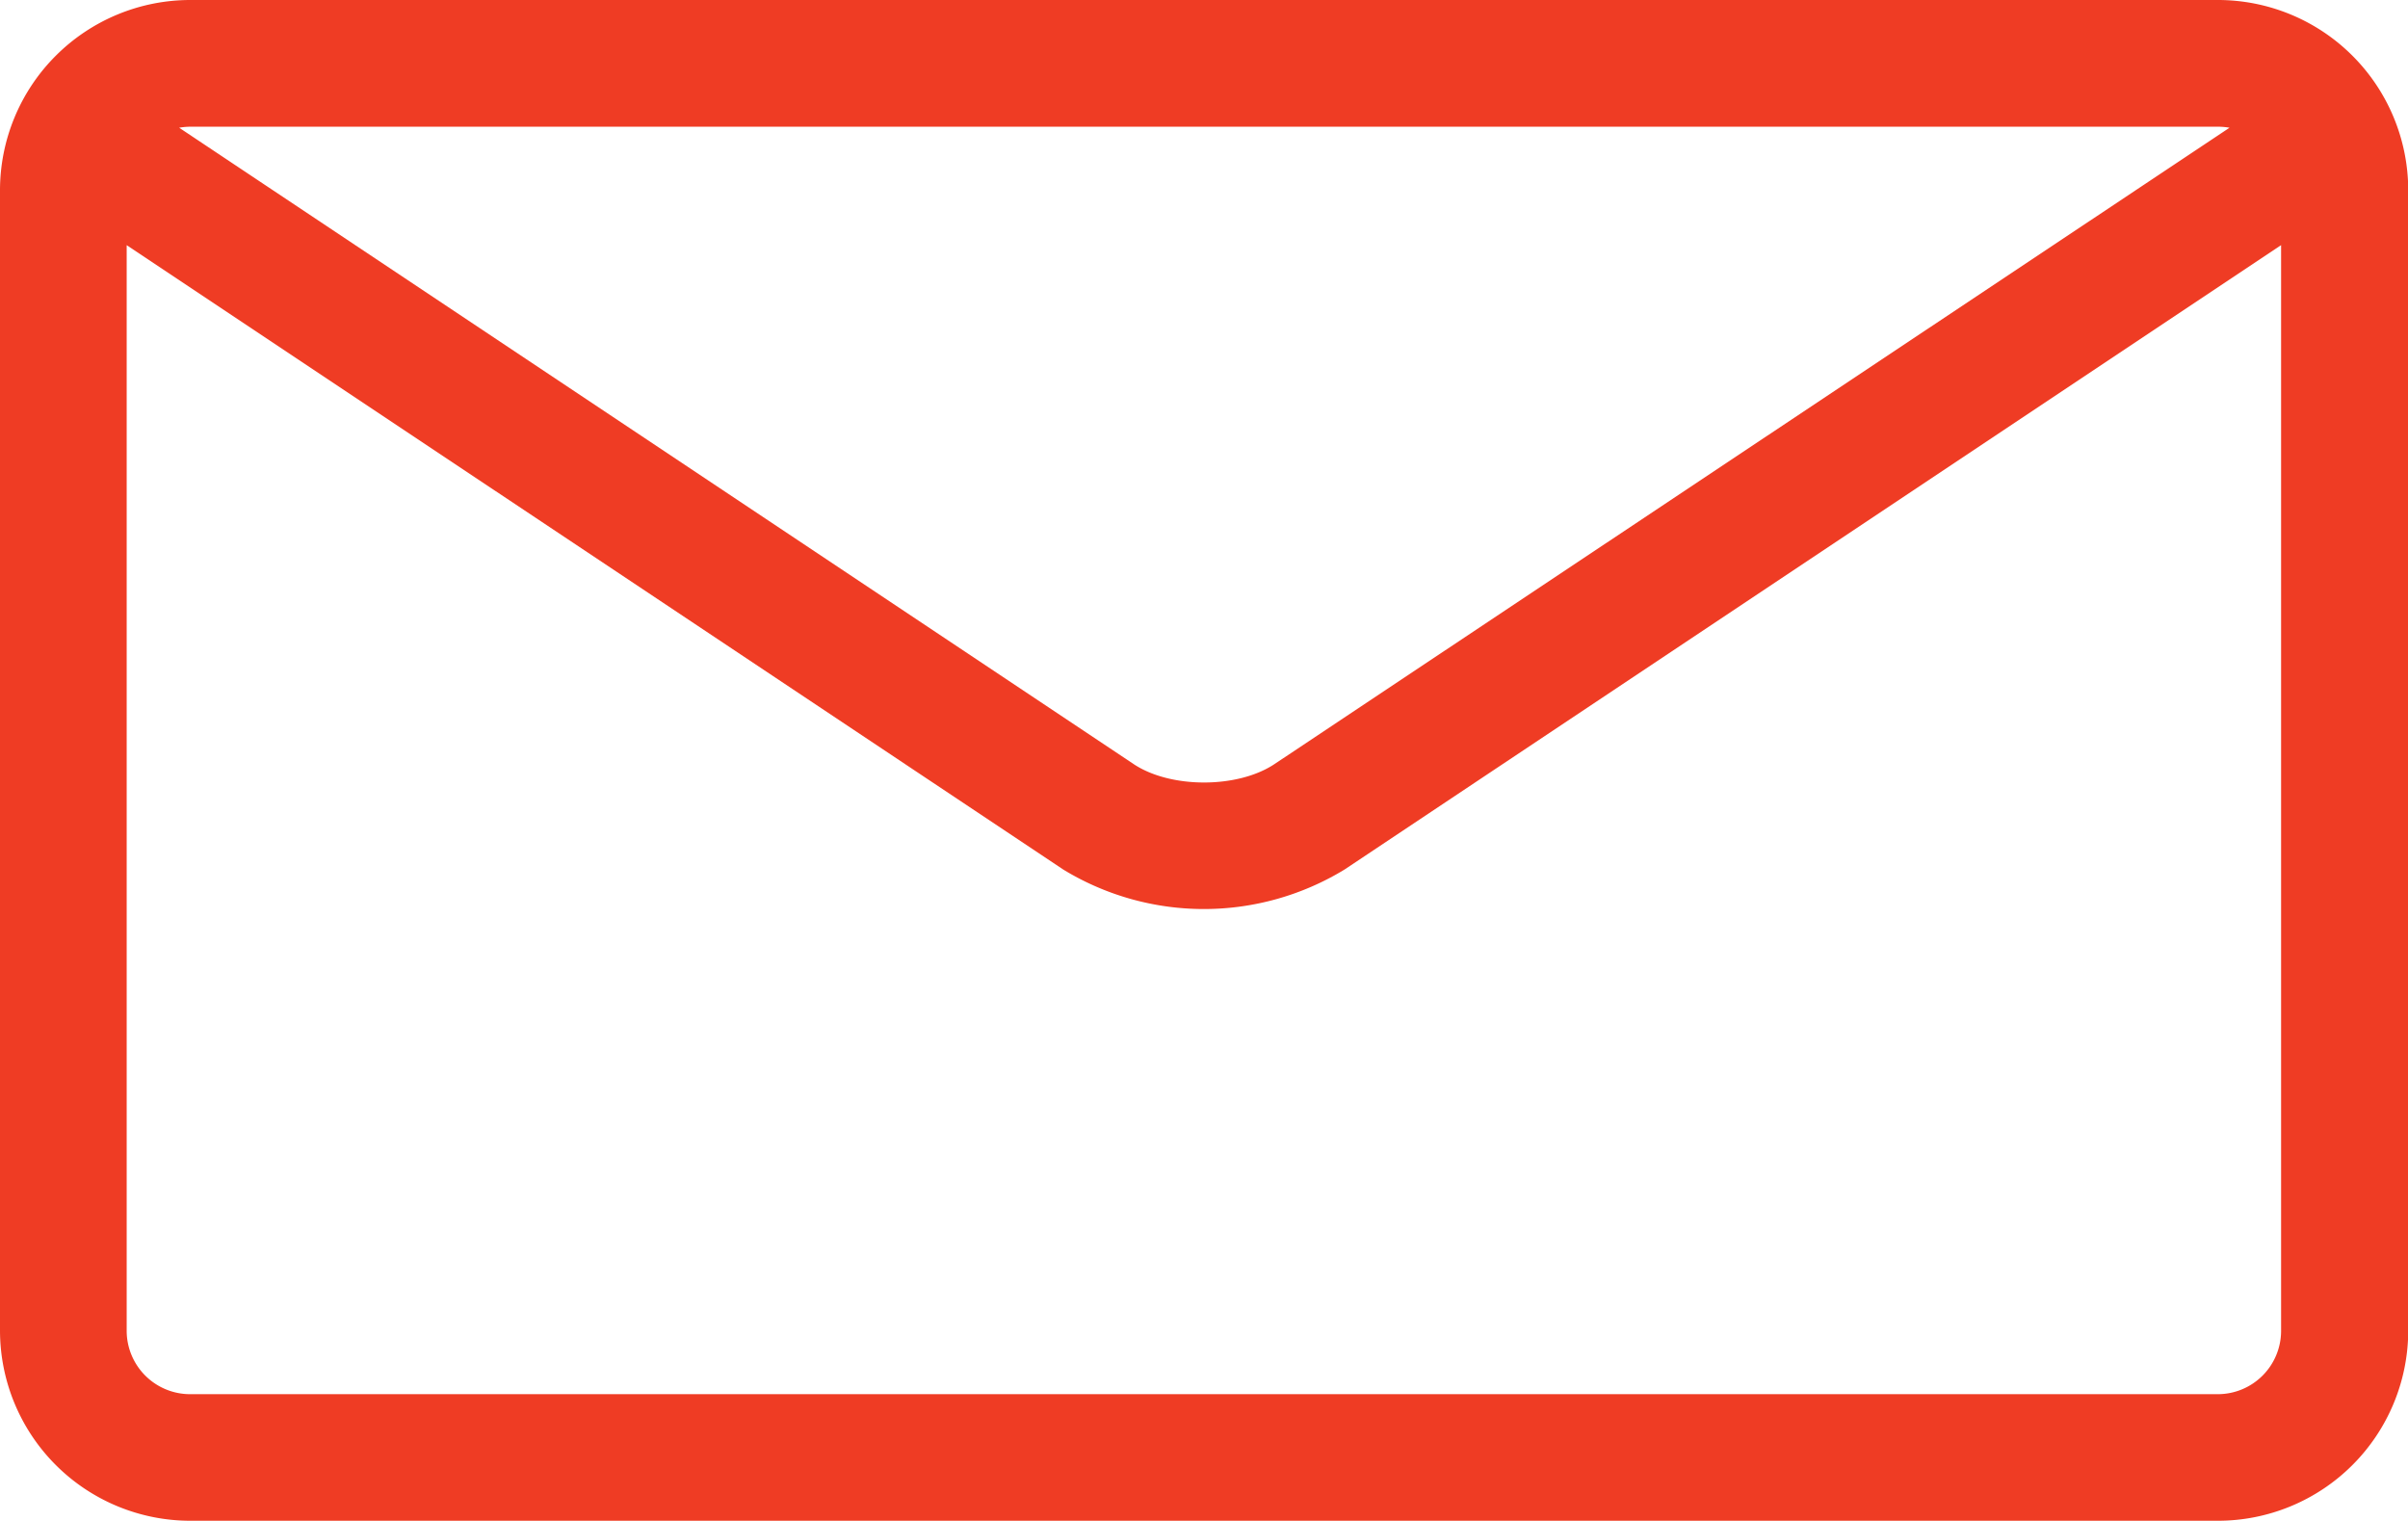 <svg xmlns="http://www.w3.org/2000/svg" viewBox="0 0 210.61 133.01"><defs><style>.cls-1{fill:#ef3c24;}</style></defs><title>envelope</title><g id="Layer_2" data-name="Layer 2"><g id="Layer_1-2" data-name="Layer 1"><path class="cls-1" d="M194,0H16.63A16.65,16.65,0,0,0,0,16.63v99.76A16.65,16.65,0,0,0,16.63,133H194a16.65,16.65,0,0,0,16.63-16.62V16.63A16.65,16.65,0,0,0,194,0Zm0,11.08a6.12,6.12,0,0,1,1,.09L111.46,66.83c-3.22,2.14-9.08,2.14-12.3,0L15.67,11.17a6.14,6.14,0,0,1,1-.09H194Zm0,110.85H16.63a5.55,5.55,0,0,1-5.55-5.54V21.44L93,76.05a23.63,23.63,0,0,0,24.59,0l81.92-54.61v95A5.54,5.54,0,0,1,194,121.93Z"/></g></g></svg>